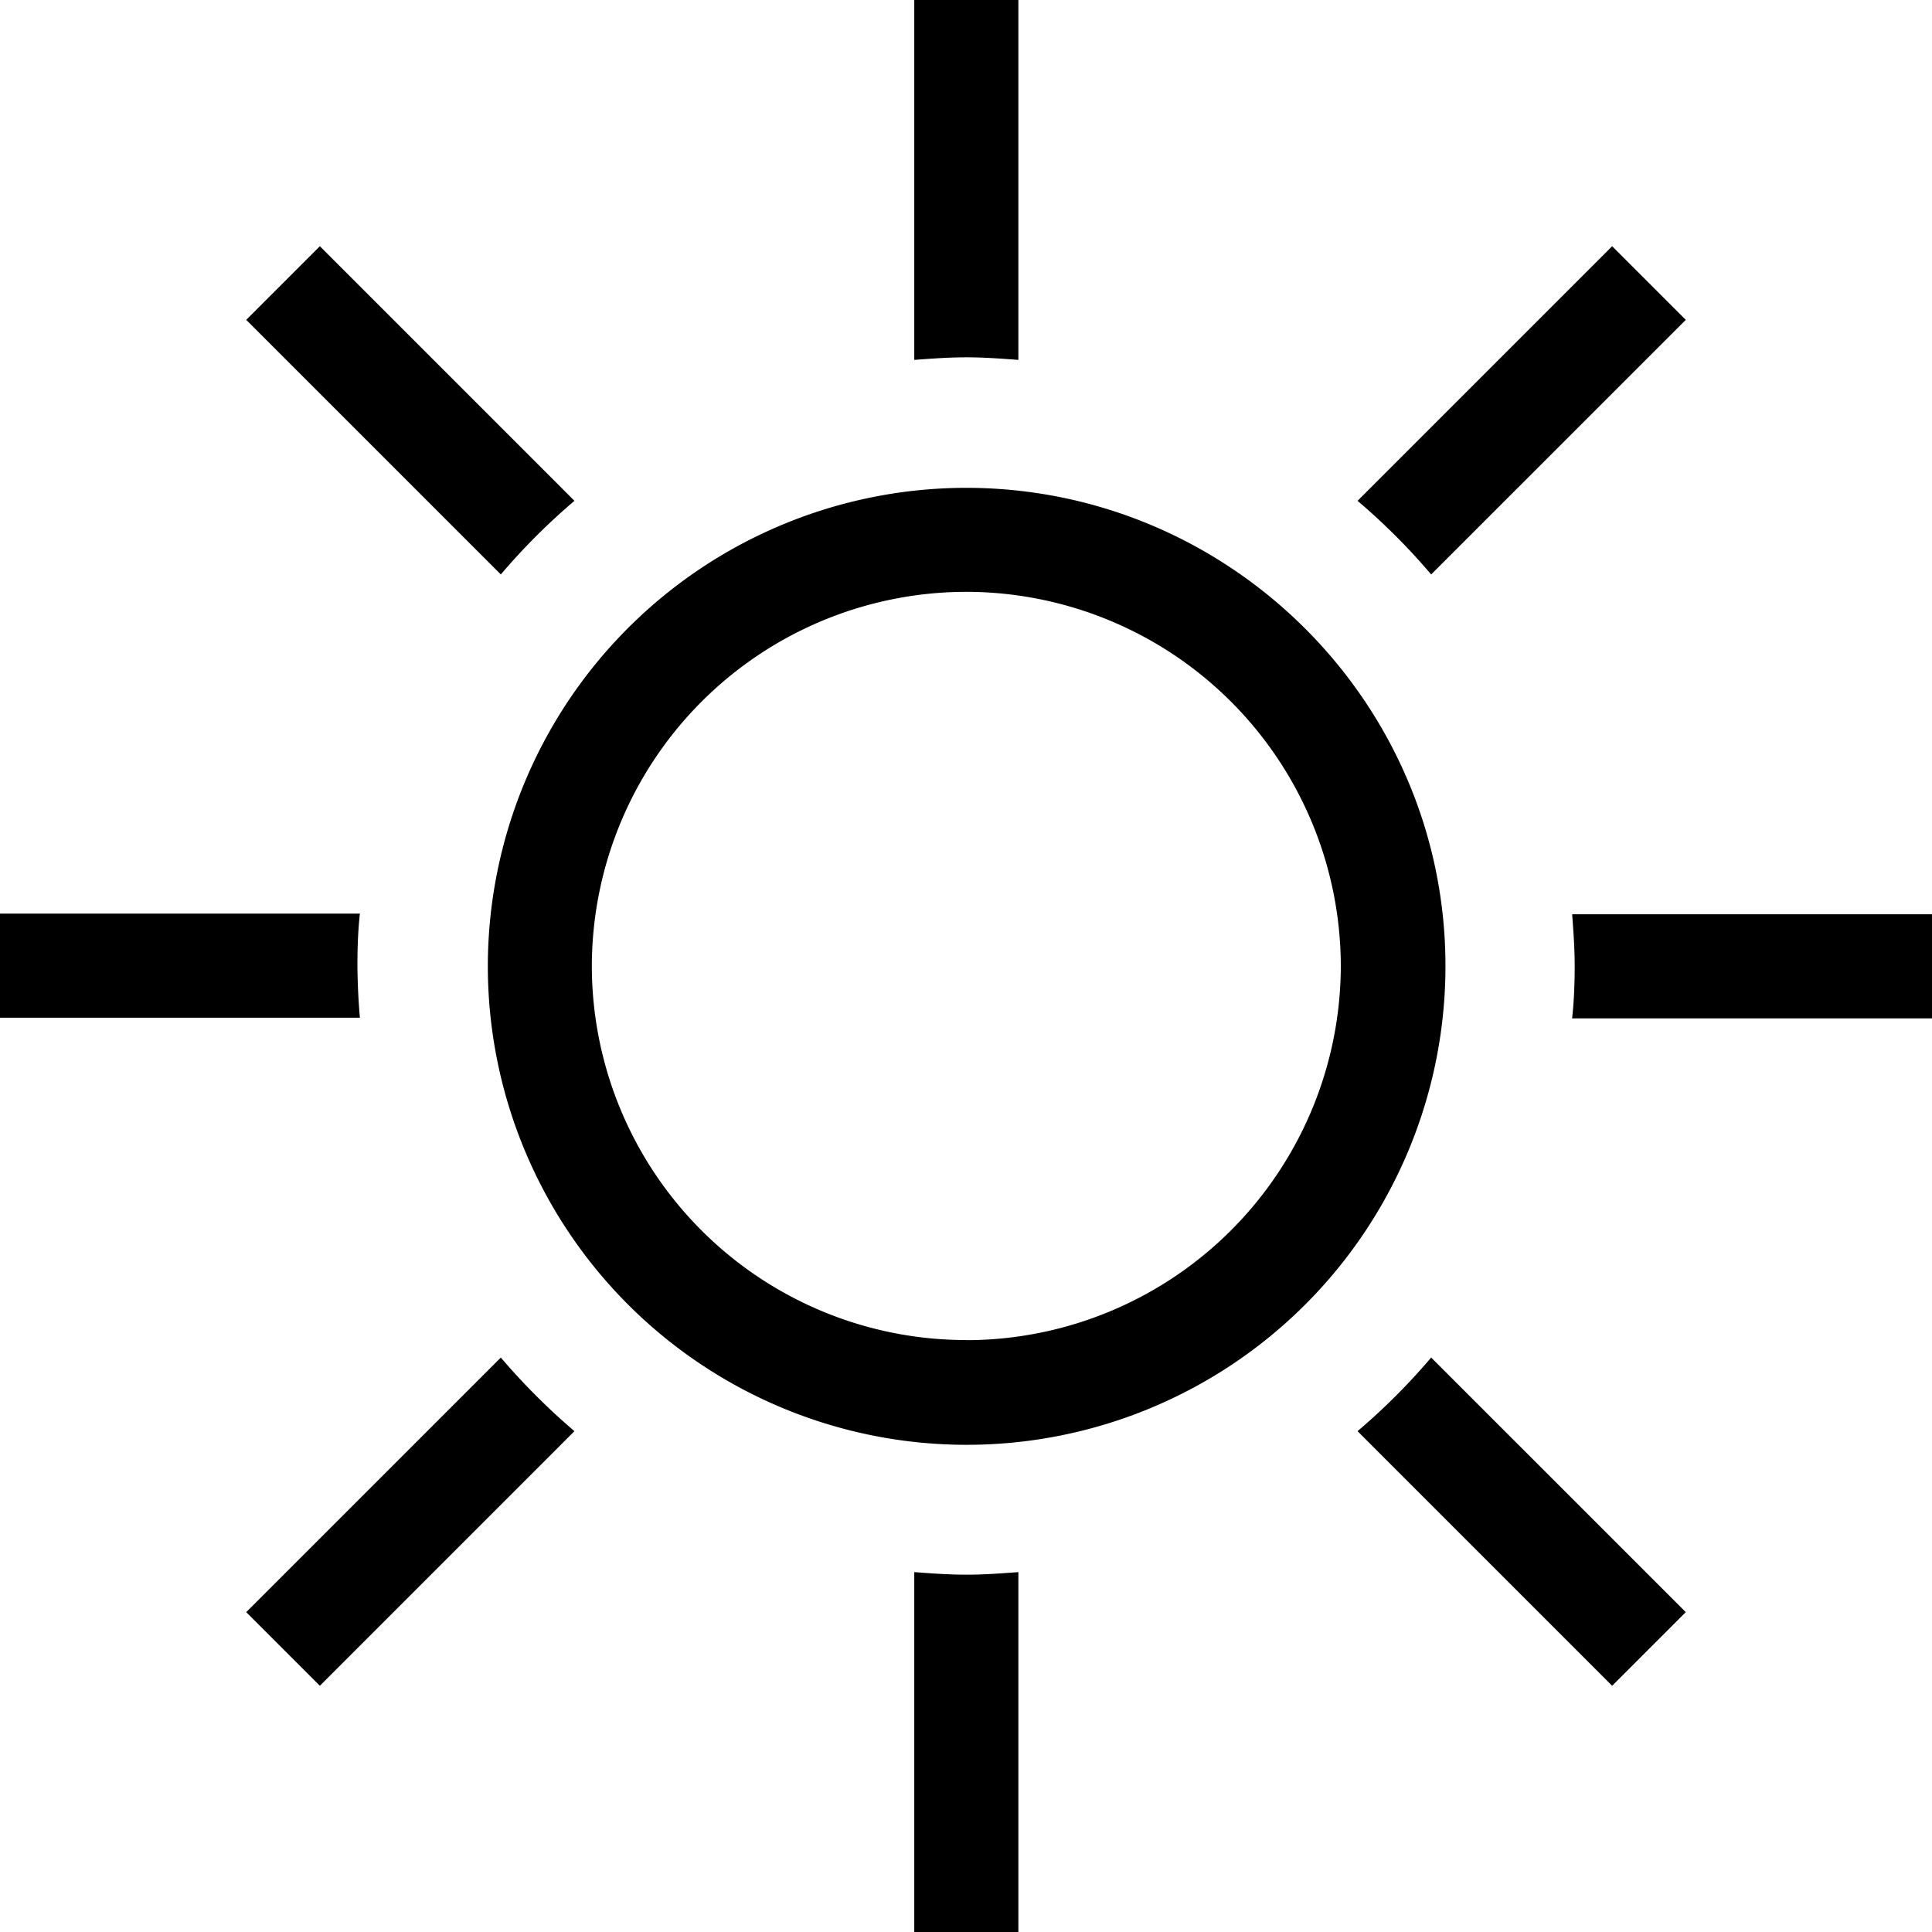 <svg width="18" height="18" viewBox="0 0 18 18" xmlns="http://www.w3.org/2000/svg"><path d="M3.33 9c0-.163.005-.325.023-.488H0v.97h3.353A6.29 6.29 0 0 1 3.33 9zm10.004-3.648l2.372-2.372-.686-.686-2.372 2.372c.247.21.476.439.686.686zm-8.668 7.296L2.294 15.02l.686.686 2.372-2.372a6.156 6.156 0 0 1-.686-.686zm.686-7.982L2.98 2.294l-.686.686 2.372 2.372c.21-.247.439-.476.686-.686zm4.136-1.313V0h-.97v3.353c.163-.012.32-.024.488-.024.157 0 .32.012.482.024zm5.159 5.16c.012.162.024.318.024.487 0 .169-.006.325-.024.488H18v-.97h-3.353v-.006zm-1.999 4.821l2.372 2.372.686-.686-2.372-2.372c-.21.247-.439.476-.686.686zm-4.13 1.313V18h.97v-3.353c-.163.012-.32.024-.482.024-.169 0-.331-.012-.488-.024zM9 4.545A4.46 4.46 0 0 0 4.545 9a4.461 4.461 0 0 0 8.922 0c0-2.456-2.01-4.455-4.467-4.455zm0 7.94A3.488 3.488 0 0 1 5.514 9 3.492 3.492 0 0 1 9 5.514 3.493 3.493 0 0 1 12.492 9 3.493 3.493 0 0 1 9 12.486z"/></svg>